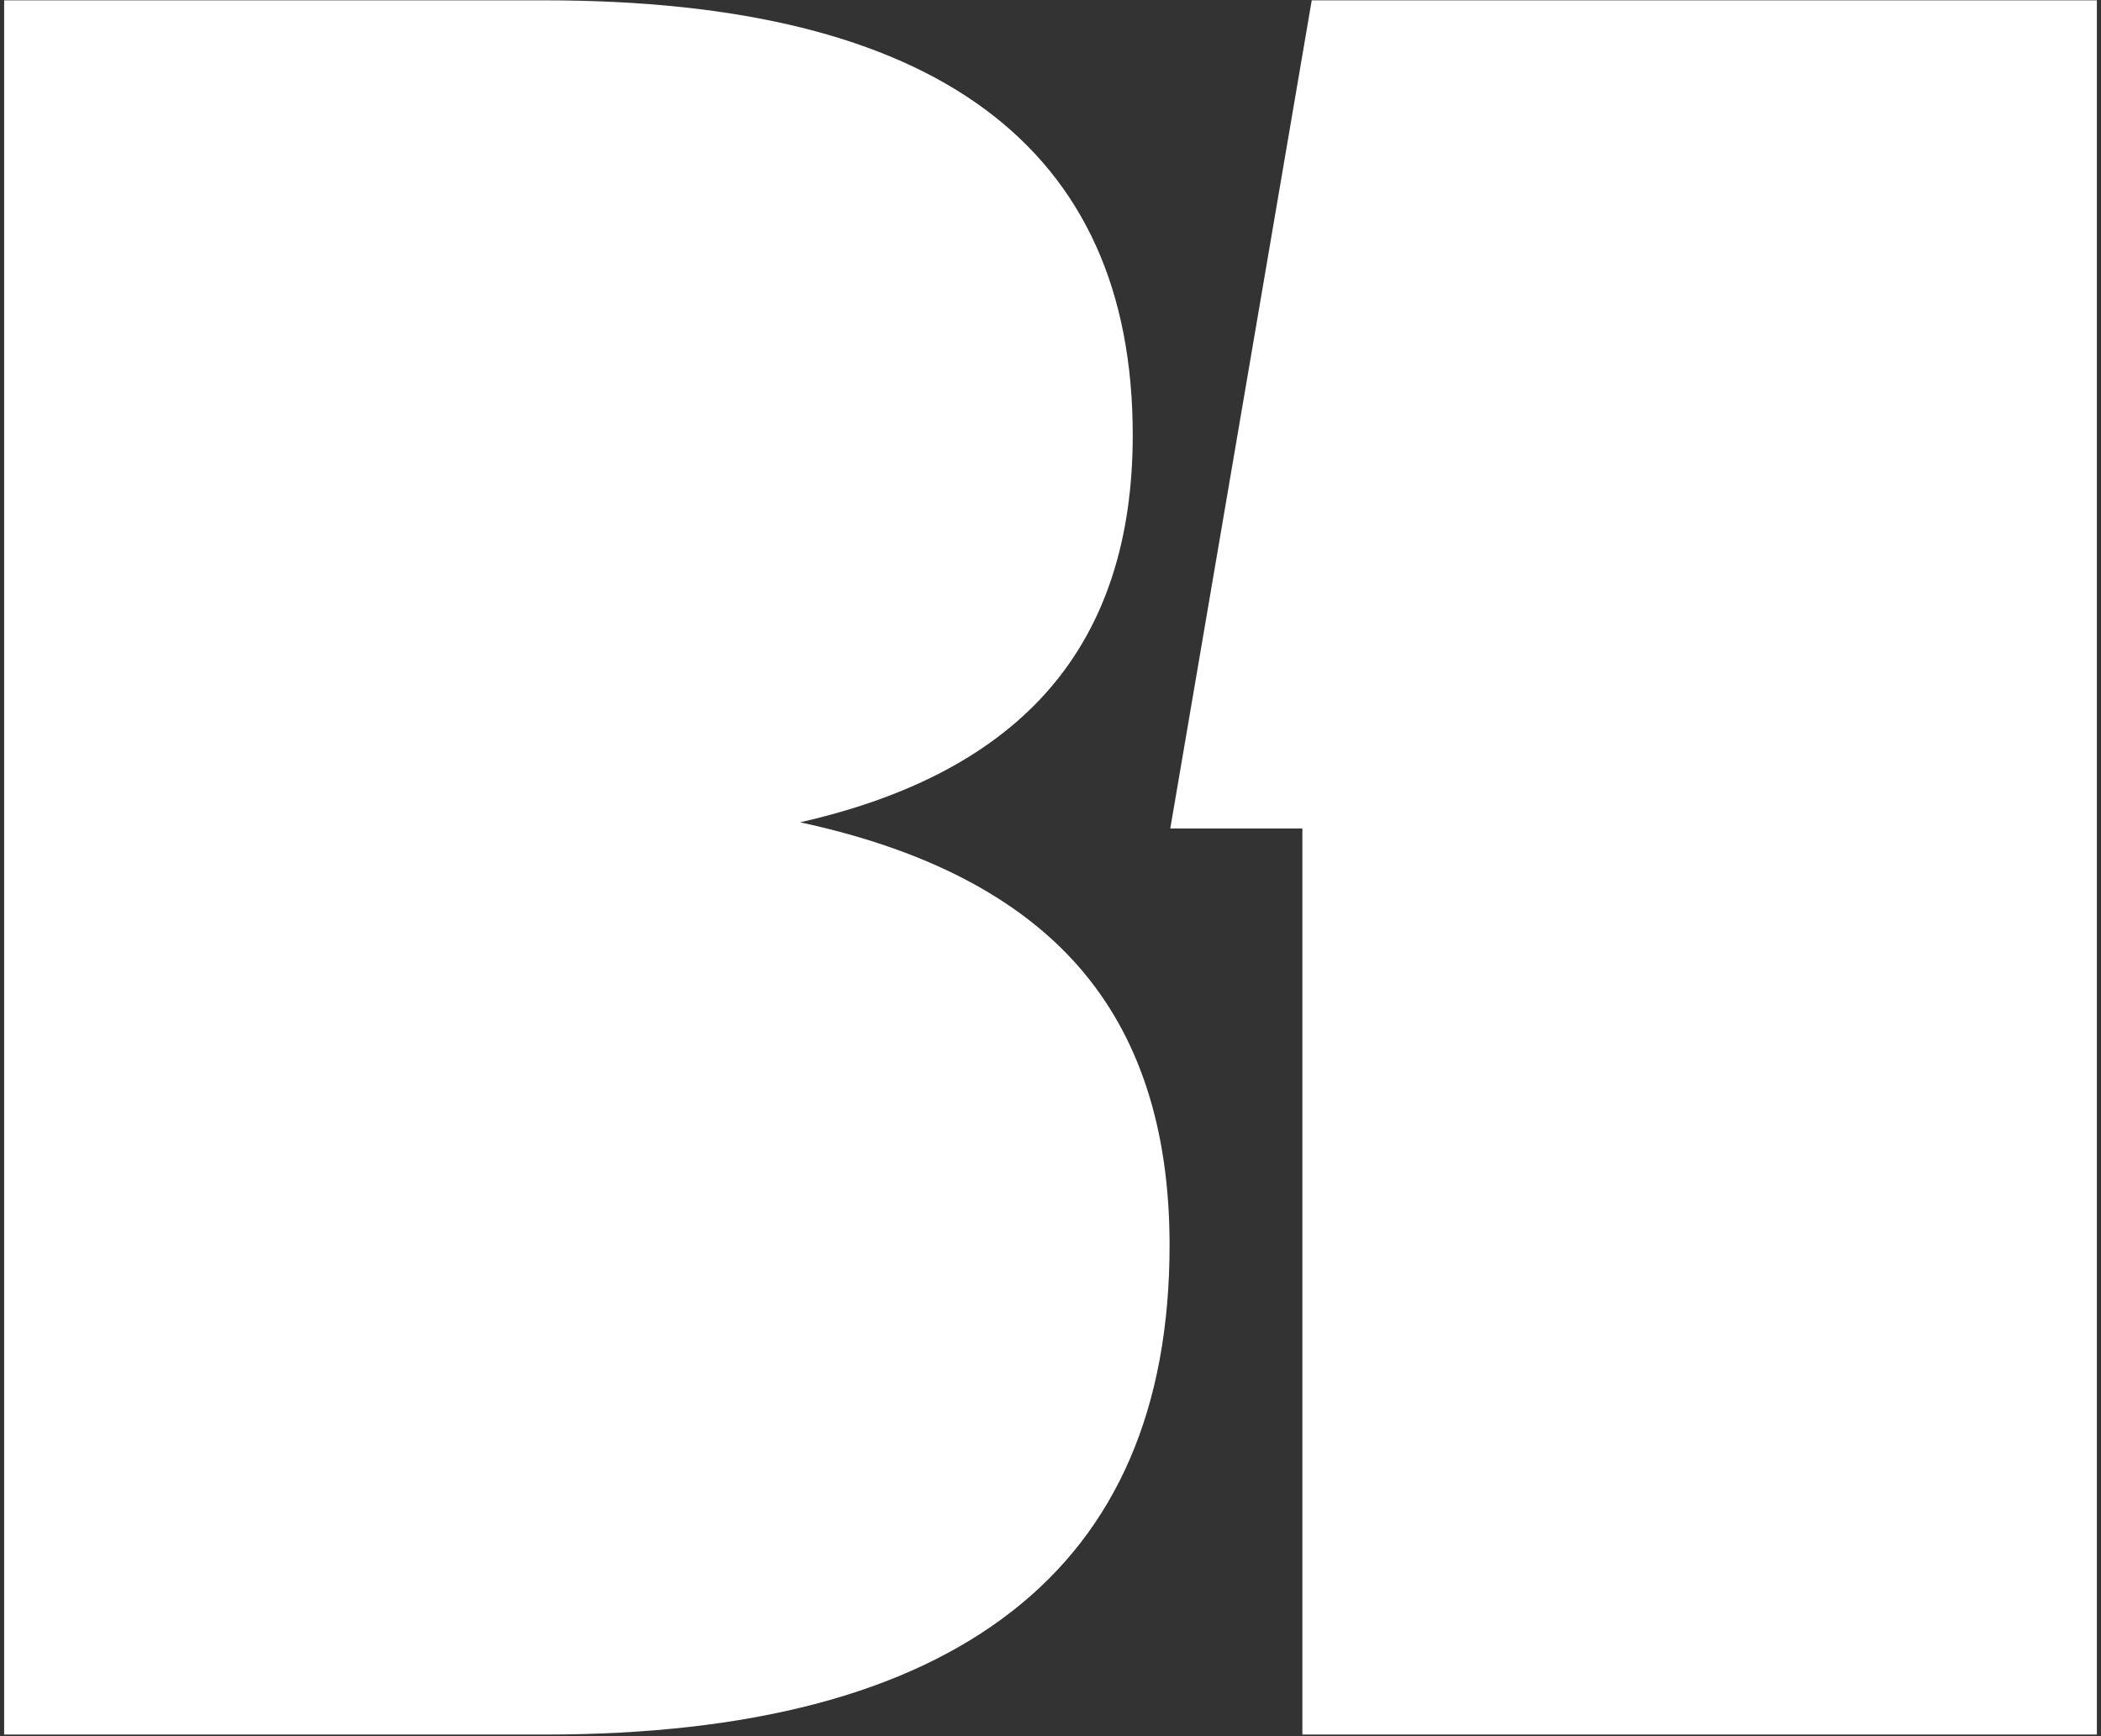 <?xml version="1.0" encoding="UTF-8"?>
<svg width="196px" height="162px" viewBox="0 0 196 162" version="1.1" xmlns="http://www.w3.org/2000/svg" xmlns:xlink="http://www.w3.org/1999/xlink">
    <rect x="0" y="0" width="196" height="162" fill="#333333" stroke="none"/>
    <!-- Generator: Sketch 50.2 (55047) - http://www.bohemiancoding.com/sketch -->
    <title>b1_white</title>
    <desc>Created with Sketch.</desc>
    <defs></defs>
    <g id="Pres" stroke="none" stroke-width="1" fill="none" fill-rule="evenodd">
        <g id="Desktop-HD" transform="translate(-622, -9714)" fill="#FFFFFF">
            <path d="M622.385,9875.84 L622.385,9714.031 L672.812,9714.031 C691.062,9714.031 704.767,9717.43 713.929,9724.227 C723.091,9731.025 727.672,9741.147 727.672,9754.594 C727.672,9764.347 725.104,9772.216 719.969,9778.201 C714.834,9784.185 707.058,9788.36 696.64,9790.724 C708.314,9793.236 716.977,9797.725 722.629,9804.19 C728.281,9810.655 731.108,9819.318 731.108,9830.179 C731.108,9845.325 726.194,9856.722 716.367,9864.369 C706.541,9872.016 692.022,9875.84 672.812,9875.84 L622.385,9875.84 Z M743.496,9875.84 L743.496,9791.301 L731.174,9791.301 L744.37,9714.031 L817.615,9714.031 L817.615,9875.84 L743.496,9875.84 Z" id="b1_white"></path>
        </g>
    </g>
</svg>